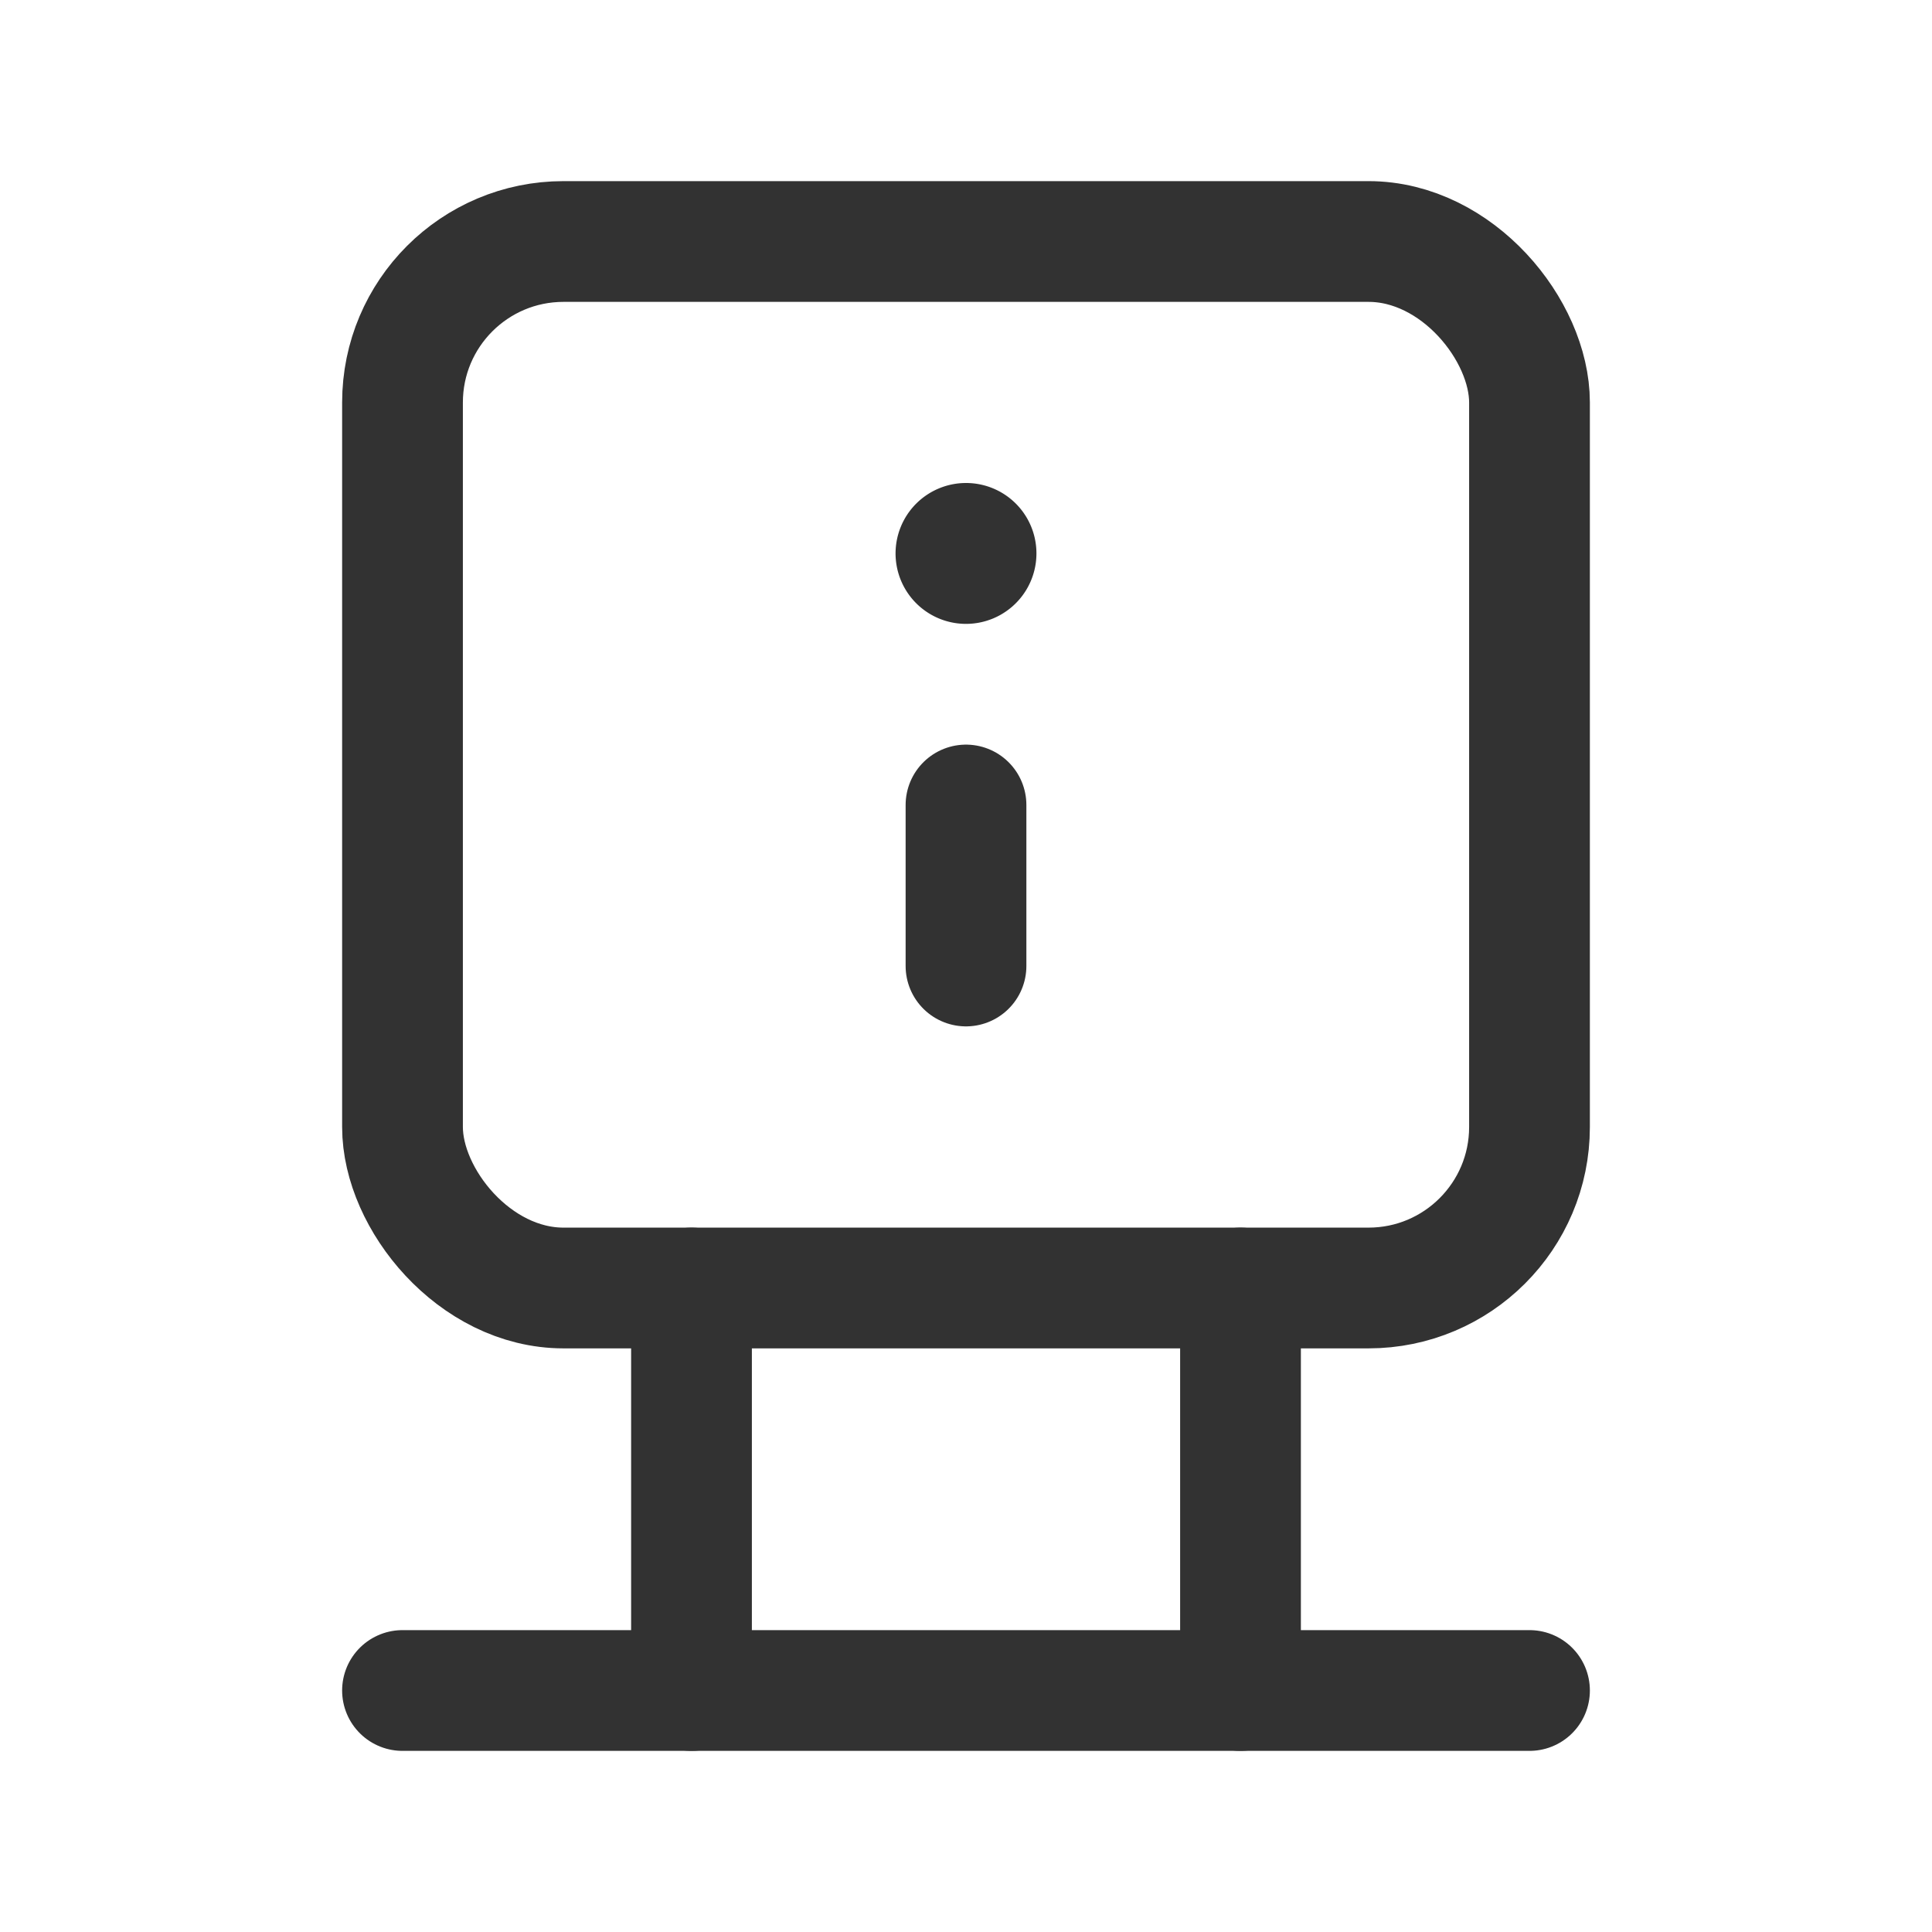 <svg xmlns="http://www.w3.org/2000/svg" viewBox="0 0 24 24"><g id="Layer_2" data-name="Layer 2"><line x1="5" y1="21" x2="19" y2="21" fill="none" stroke="#323232" stroke-linecap="round" stroke-linejoin="round" stroke-width="1.5"/><line x1="15.41" y1="21" x2="15.41" y2="16" fill="none" stroke="#323232" stroke-linecap="round" stroke-linejoin="round" stroke-width="1.5"/><line x1="8.59" y1="16" x2="8.59" y2="21" fill="none" stroke="#323232" stroke-linecap="round" stroke-linejoin="round" stroke-width="1.5"/><line x1="12" y1="10" x2="12" y2="12" fill="none" stroke="#323232" stroke-linecap="round" stroke-linejoin="round" stroke-width="1.5"/><path id="Shape_3077" data-name="Shape 3077" d="M11.999,6.75a.125.125,0,1,0,.126.125.124.124,0,0,0-.126-.125" fill="none" stroke="#323232" stroke-linecap="round" stroke-linejoin="round" stroke-width="1.5"/><rect x="5" y="3" width="14" height="13" rx="2" stroke-width="1.5" stroke="#323232" stroke-linecap="round" stroke-linejoin="round" fill="none"/><rect width="24" height="24" fill="none"/></g></svg>